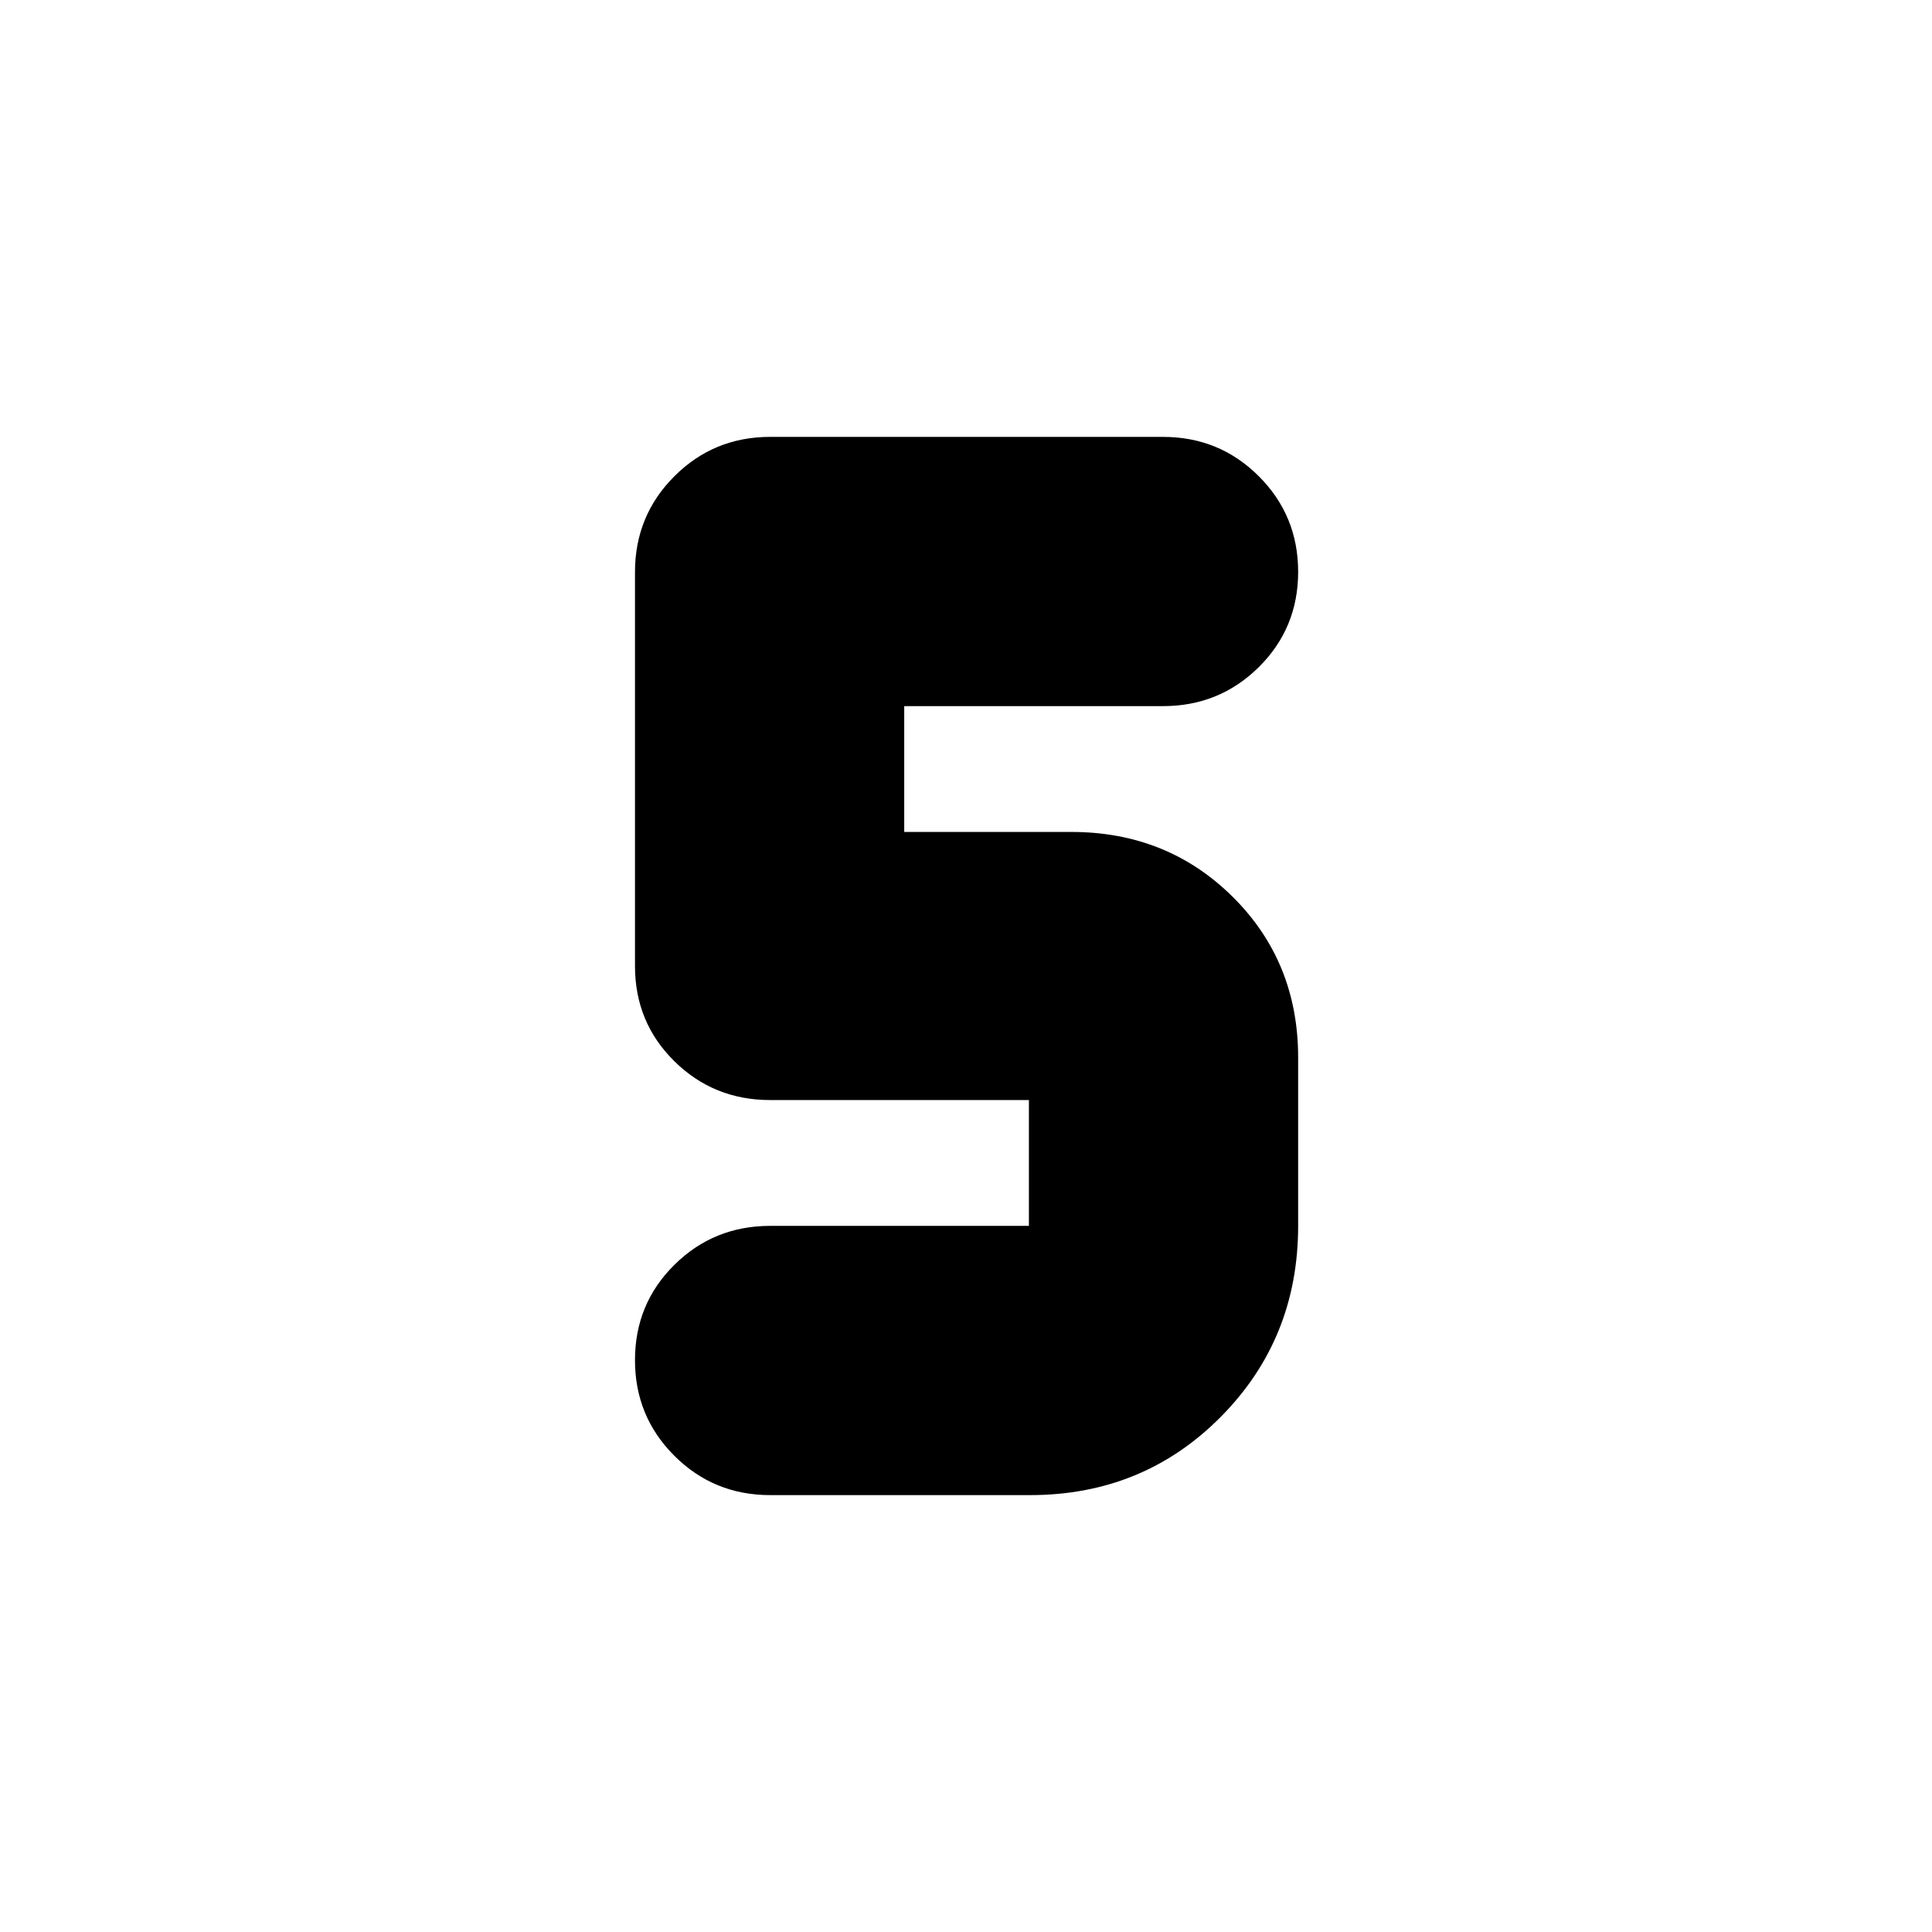 <svg xmlns="http://www.w3.org/2000/svg" height="20" viewBox="0 -960 960 960" width="20"><path d="M511.826-217.087h-129.13q-28.036 0-47.605-19.535-19.569-19.534-19.569-47.521 0-27.987 19.569-47.357t47.605-19.37h128.565v-62.521H382.696q-28.036 0-47.605-19.287-19.569-19.286-19.569-47.322v-195.739q0-28.036 19.569-47.605 19.569-19.569 47.605-19.569H577.87q28.036 0 47.604 19.535 19.569 19.534 19.569 47.521 0 27.987-19.569 47.357-19.568 19.37-47.604 19.37H449.304v62.521h83.043q47.652 0 80.174 32.24 32.522 32.239 32.522 79.892v83.607q0 56.174-38.521 94.979-38.522 38.804-94.696 38.804Z"/></svg>